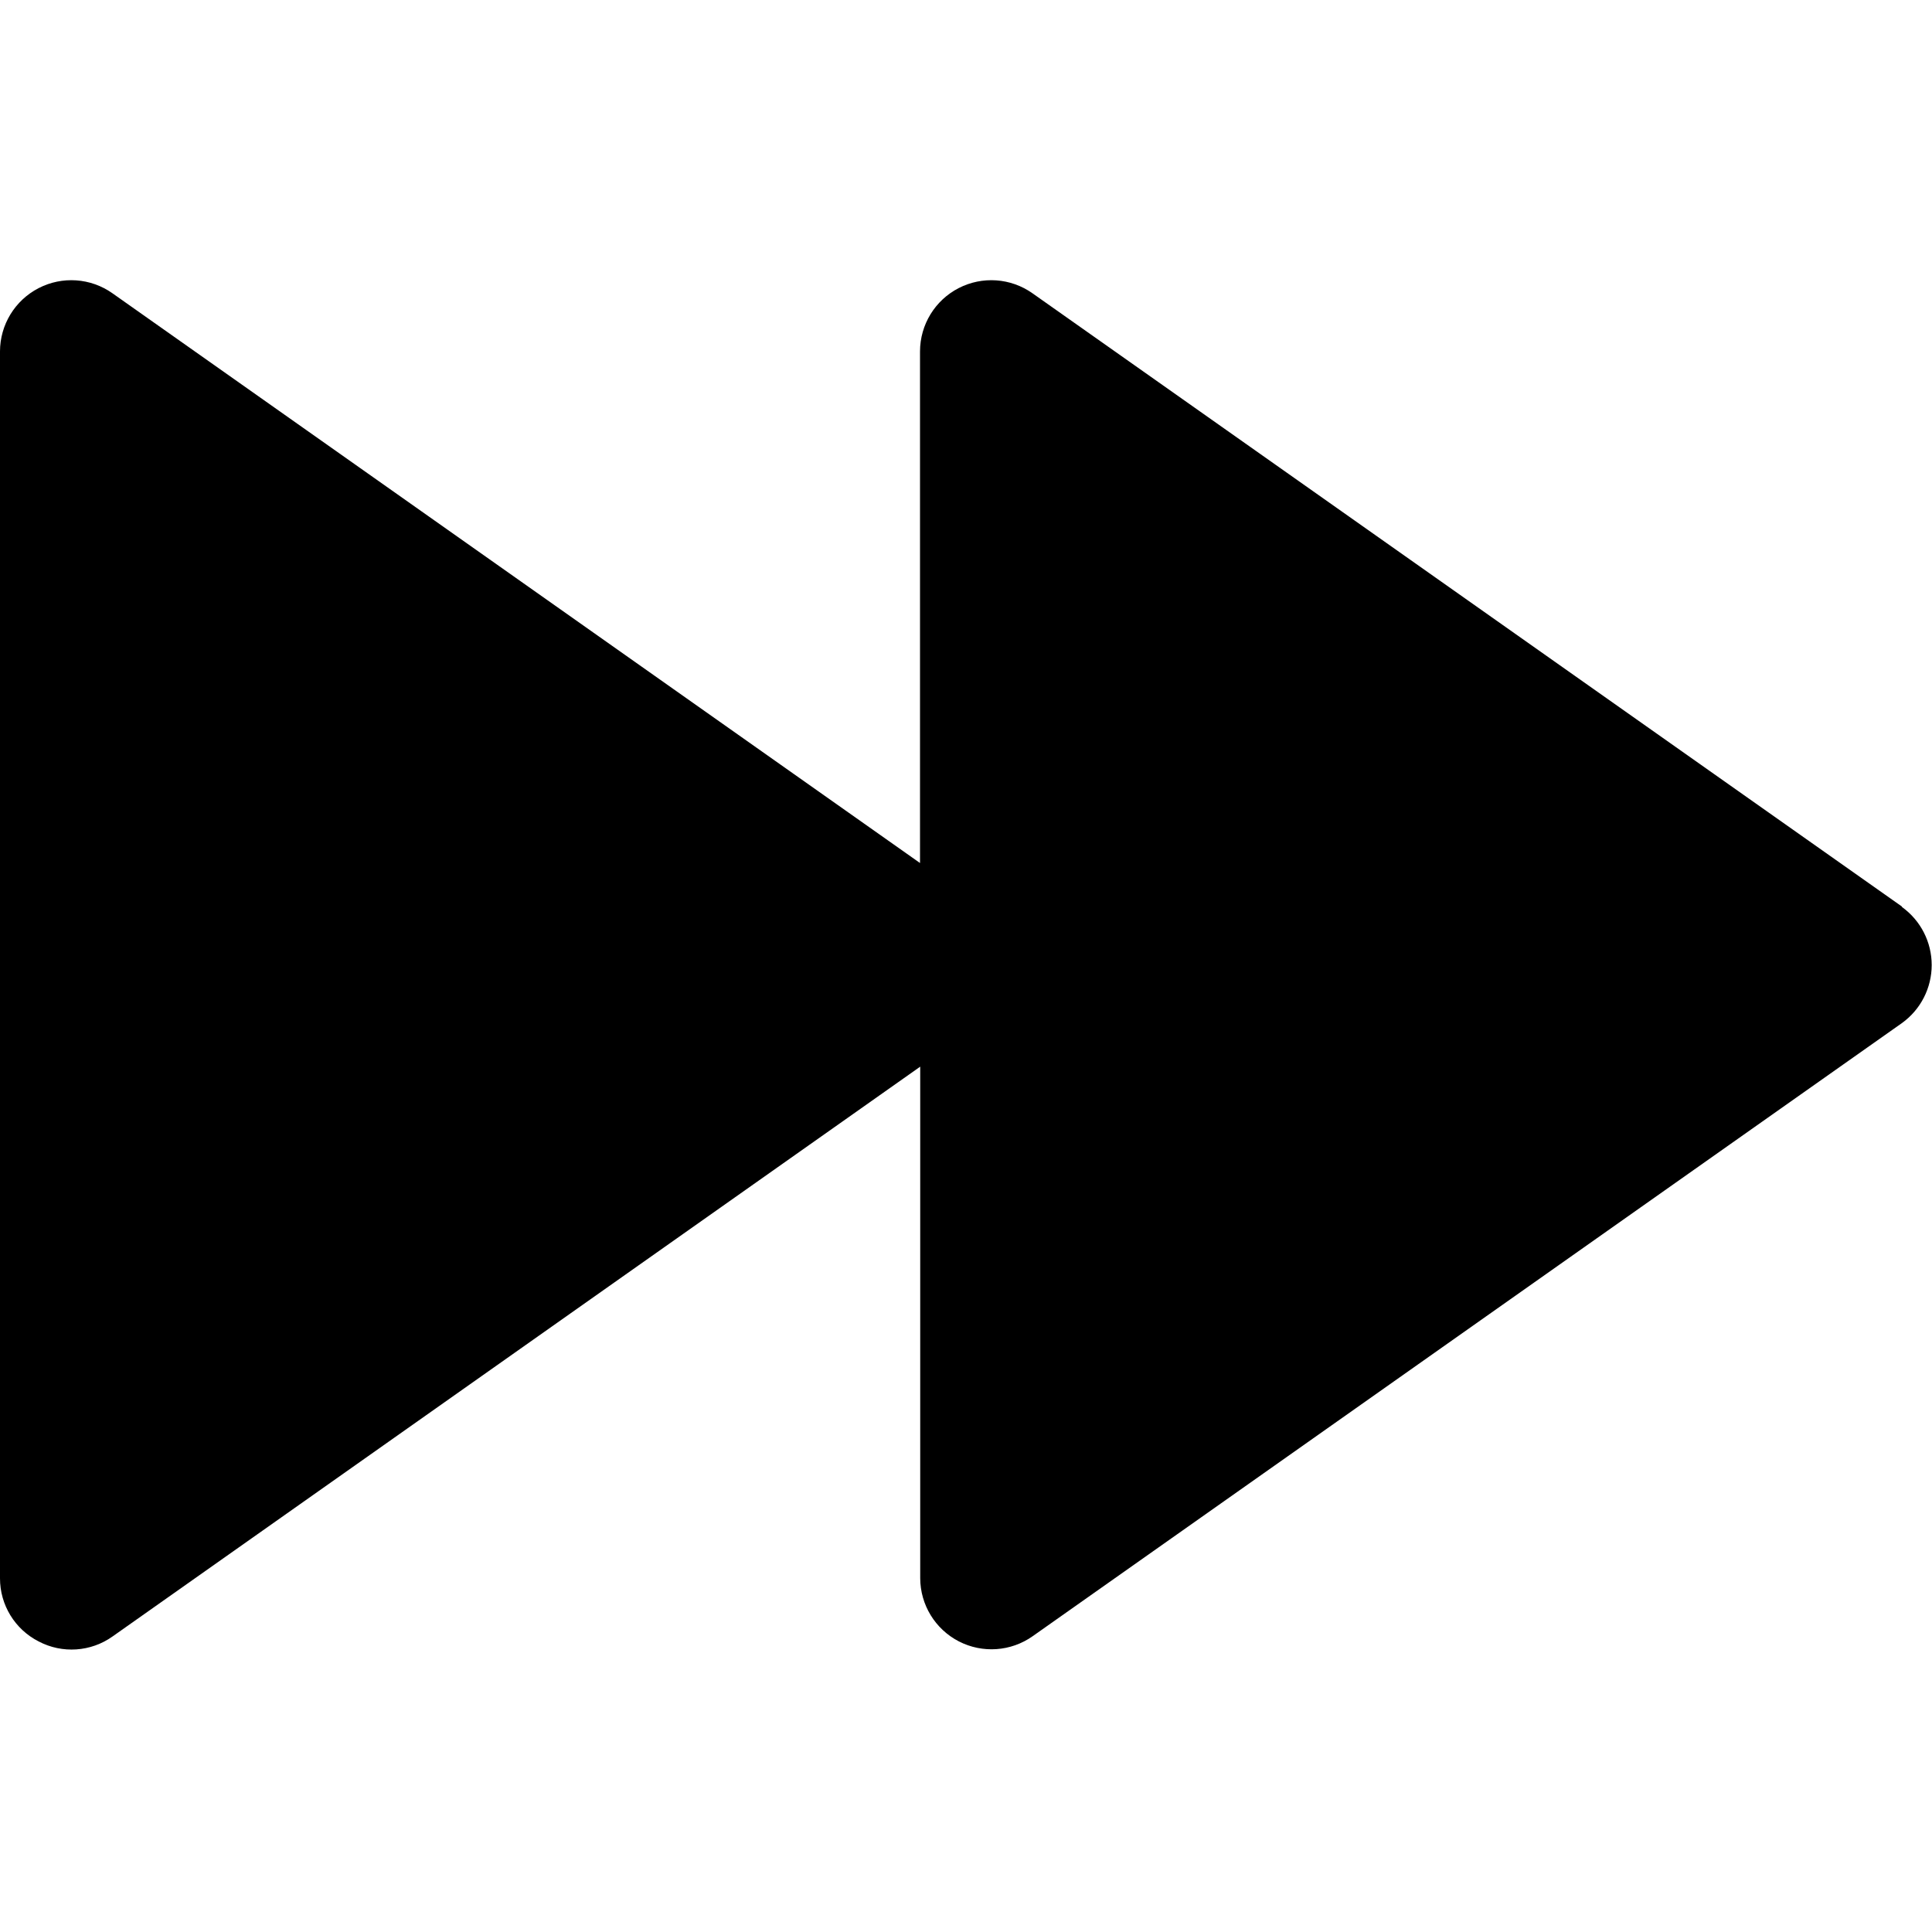<?xml version="1.0" encoding="UTF-8"?>
<svg width="100px" height="100px" viewBox="0 0 100 100" version="1.1" xmlns="http://www.w3.org/2000/svg" xmlns:xlink="http://www.w3.org/1999/xlink">
    <!-- Generator: Sketch 57.1 (83088) - https://sketch.com -->
    <title>solid/fast-forward-solid</title>
    <desc>Created with Sketch.</desc>
    <g id="solid/fast-forward" stroke="none" stroke-width="1" fill="none" fill-rule="evenodd">
        <path d="M98.44,46.92 L53.44,15.18 C52.316,14.385 50.843,14.283 49.619,14.913 C48.396,15.544 47.625,16.803 47.62,18.18 L47.62,44.67 L5.82,15.18 C4.694,14.384 3.219,14.282 1.995,14.916 C0.771,15.549 0.001,16.812 -9.04896415e-06,18.19 L-9.04896415e-06,81.69 C-0.003,83.07 0.77,84.334 2,84.96 C3.223,85.604 4.705,85.503 5.83,84.7 L47.63,55.21 L47.63,81.69 C47.635,83.067 48.406,84.326 49.629,84.957 C50.853,85.587 52.326,85.485 53.45,84.69 L98.45,52.95 C99.414,52.254 99.984,51.138 99.984,49.95 C99.984,48.762 99.414,47.646 98.45,46.95 L98.44,46.92 Z" id="fast-forward" fill="#000000"></path>
    </g>
</svg>